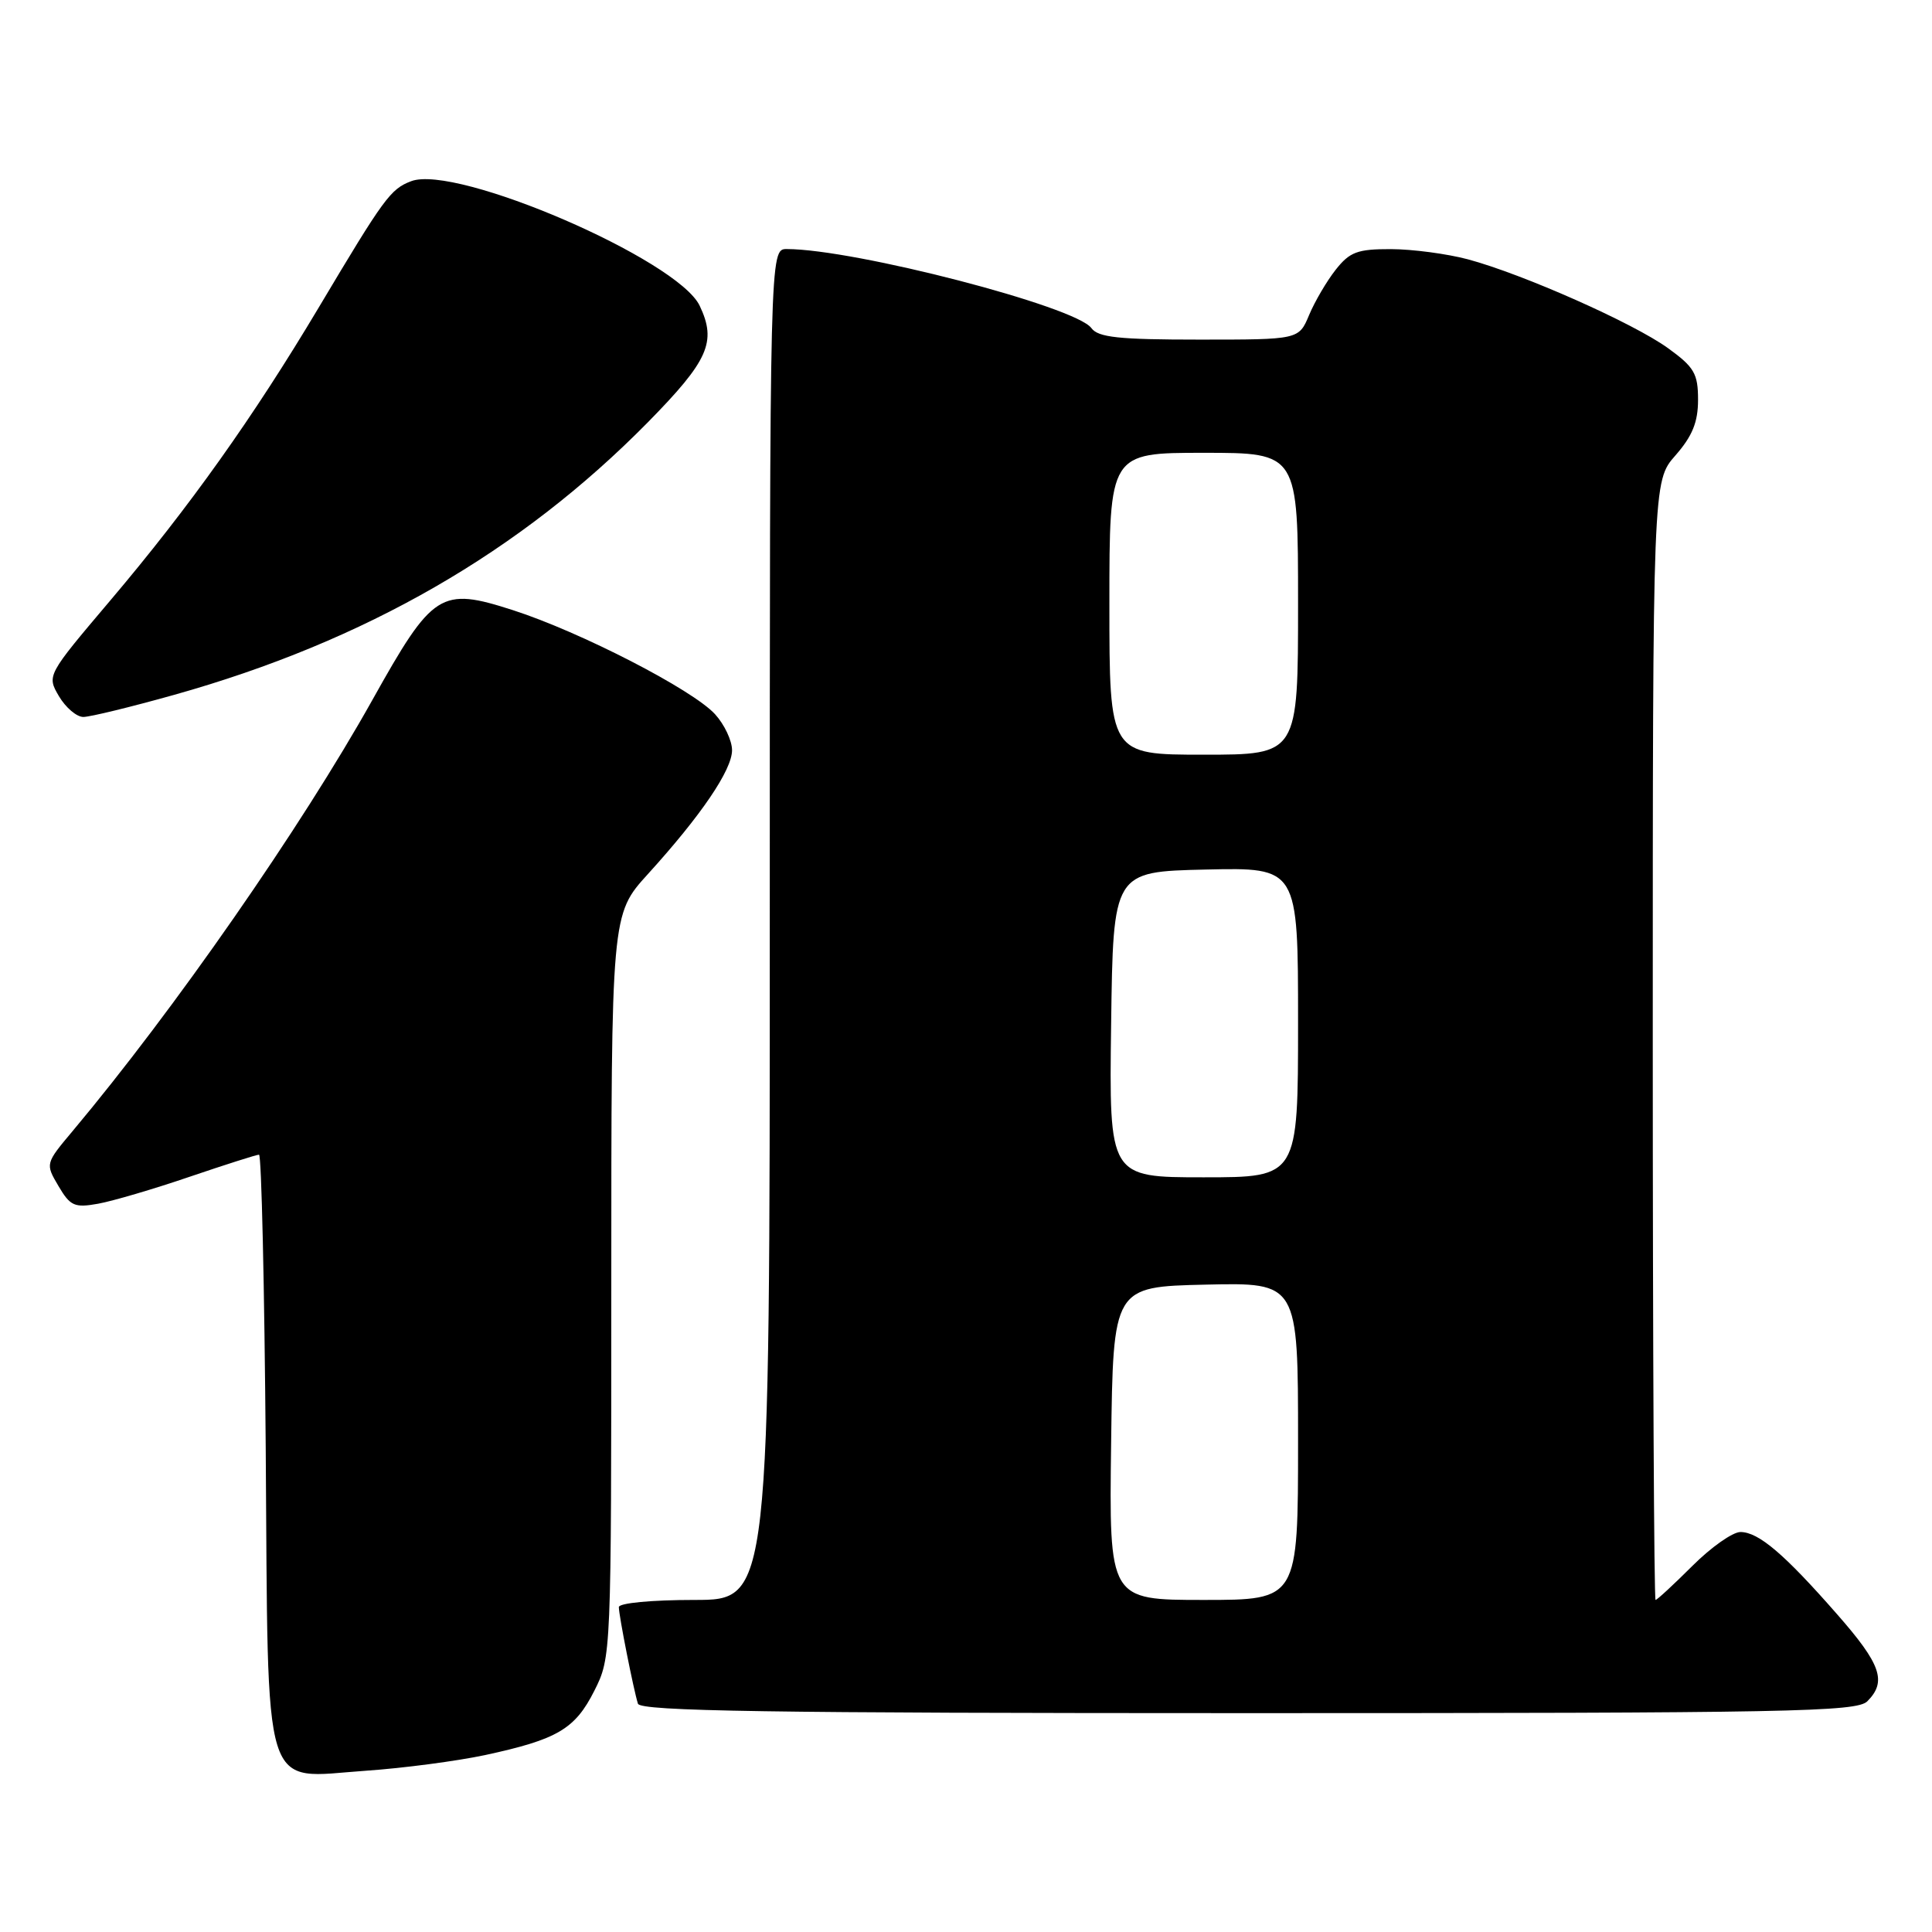 <?xml version="1.0" encoding="UTF-8" standalone="no"?>
<!DOCTYPE svg PUBLIC "-//W3C//DTD SVG 1.1//EN" "http://www.w3.org/Graphics/SVG/1.1/DTD/svg11.dtd" >
<svg xmlns="http://www.w3.org/2000/svg" xmlns:xlink="http://www.w3.org/1999/xlink" version="1.1" viewBox="0 0 256 256">
 <g >
 <path fill="currentColor"
d=" M 64.26 232.56 C 73.85 230.49 76.19 229.12 78.75 224.04 C 80.99 219.59 81.00 219.41 81.00 170.37 C 81.00 121.16 81.00 121.16 85.84 115.83 C 92.90 108.06 97.00 102.02 97.00 99.41 C 97.00 98.14 95.99 96.00 94.75 94.64 C 91.79 91.39 76.91 83.73 67.97 80.85 C 58.37 77.76 57.36 78.40 49.33 92.77 C 39.92 109.60 23.05 133.86 9.64 149.85 C 6.00 154.19 6.00 154.19 7.75 157.16 C 9.31 159.81 9.87 160.06 13.00 159.50 C 14.93 159.15 20.38 157.55 25.12 155.93 C 29.86 154.32 34.00 153.00 34.32 153.00 C 34.65 153.00 35.04 170.50 35.21 191.90 C 35.56 238.89 34.54 235.59 48.50 234.63 C 53.45 234.29 60.54 233.35 64.26 232.56 Z  M 247.43 225.43 C 250.04 222.81 249.26 220.54 243.41 213.88 C 236.42 205.90 233.02 203.01 230.62 203.00 C 229.58 203.00 226.71 205.03 224.24 207.50 C 221.76 209.97 219.57 212.00 219.37 212.00 C 219.17 212.00 219.00 178.65 219.00 137.88 C 219.00 63.76 219.00 63.76 222.00 60.35 C 224.25 57.78 225.00 55.94 225.00 52.97 C 225.00 49.51 224.50 48.65 221.03 46.14 C 216.45 42.82 201.80 36.32 194.50 34.36 C 191.75 33.63 187.17 33.02 184.32 33.01 C 179.86 33.00 178.85 33.38 176.98 35.75 C 175.79 37.26 174.21 39.96 173.46 41.75 C 172.10 45.00 172.10 45.00 158.91 45.00 C 148.24 45.00 145.51 44.71 144.61 43.47 C 142.50 40.60 113.29 33.02 104.25 33.00 C 102.00 33.00 102.00 33.00 102.00 122.50 C 102.00 212.00 102.00 212.00 92.00 212.00 C 86.35 212.00 82.00 212.41 82.00 212.95 C 82.00 214.08 83.96 223.95 84.53 225.75 C 84.85 226.74 101.91 227.00 165.40 227.00 C 237.21 227.00 246.03 226.83 247.43 225.43 Z  M 23.08 92.07 C 48.38 84.97 68.91 73.15 85.84 55.96 C 93.89 47.77 94.99 45.30 92.71 40.51 C 89.79 34.39 60.46 21.73 54.48 24.01 C 51.74 25.05 50.92 26.17 42.22 40.77 C 33.57 55.27 25.12 67.16 14.61 79.57 C 6.20 89.50 6.20 89.50 7.81 92.25 C 8.70 93.76 10.16 95.00 11.04 95.00 C 11.93 95.00 17.34 93.68 23.08 92.07 Z  M 147.23 191.25 C 147.50 170.50 147.50 170.50 159.75 170.22 C 172.00 169.94 172.00 169.94 172.00 190.97 C 172.00 212.00 172.00 212.00 159.48 212.00 C 146.96 212.00 146.96 212.00 147.23 191.25 Z  M 147.23 135.75 C 147.50 115.50 147.50 115.50 159.75 115.22 C 172.00 114.94 172.00 114.94 172.00 135.47 C 172.00 156.00 172.00 156.00 159.48 156.00 C 146.96 156.00 146.96 156.00 147.23 135.75 Z  M 147.00 80.00 C 147.00 60.00 147.00 60.00 159.50 60.00 C 172.00 60.00 172.00 60.00 172.00 80.00 C 172.00 100.00 172.00 100.00 159.50 100.00 C 147.00 100.00 147.00 100.00 147.00 80.00 Z "/>
</g>
</svg>